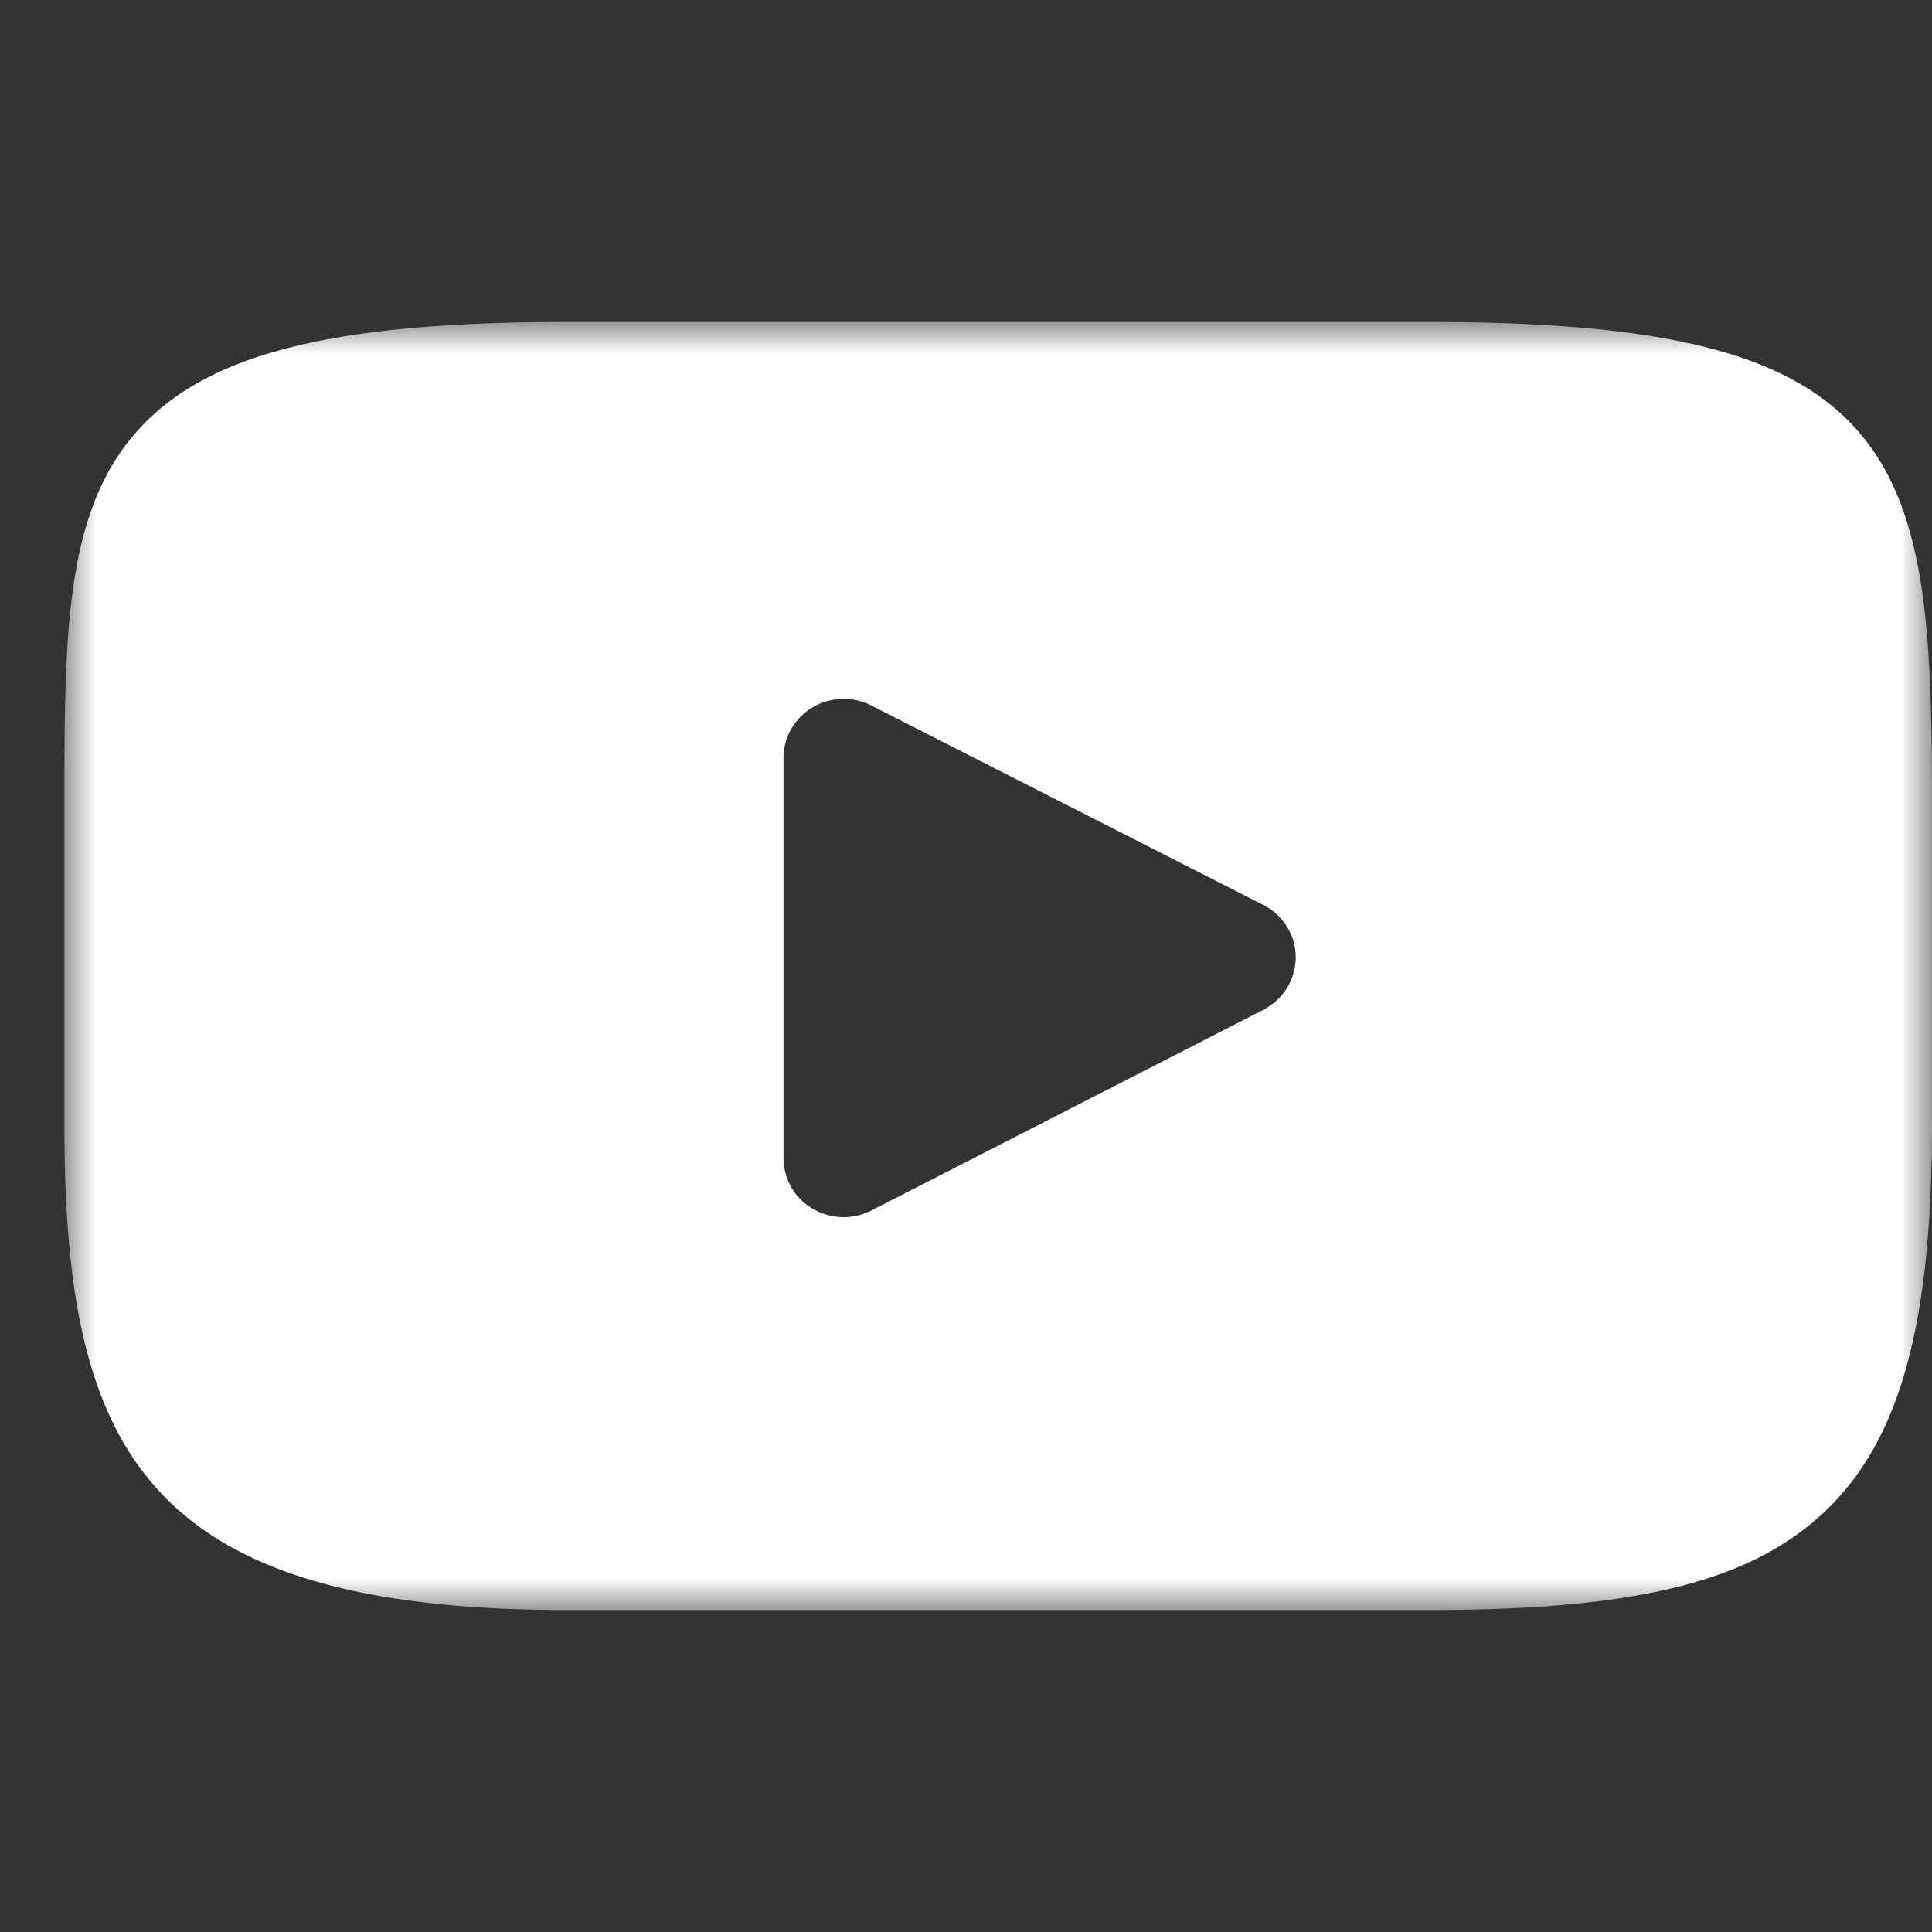 <svg xmlns="http://www.w3.org/2000/svg" xmlns:xlink="http://www.w3.org/1999/xlink" width="30" height="30" viewBox="0 0 30 30">
    <rect x="0" y="0" width="30" height="30" fill="#333333" stroke="none"/>
    <defs>
        <path id="a" d="M1 5h29v20H1z"/>
    </defs>
    <g fill="none" fill-rule="evenodd">
        <path d="M0 0h30v30H0z"/>
        <mask id="b" fill="#fff">
            <use xlink:href="#a"/>
        </mask>
        <path fill="#FFF" d="M19.618 15.68l-6.084 3.115a.95.95 0 0 1-.918-.028.913.913 0 0 1-.45-.784V11.77c0-.32.17-.617.449-.784a.952.952 0 0 1 .917-.03l6.084 3.096c.31.158.504.47.504.813a.914.914 0 0 1-.502.813m9.252-8.962C27.823 5.497 25.89 5 22.2 5H8.8c-3.775 0-5.74.53-6.783 1.828C1 8.094 1 9.958 1 12.54v4.92c0 5 1.206 7.54 7.8 7.54h13.4c3.2 0 4.974-.439 6.121-1.515C29.498 22.38 30 20.579 30 17.46v-4.92c0-2.722-.079-4.598-1.13-5.823" mask="url(#b)"/>
    </g>
</svg>
